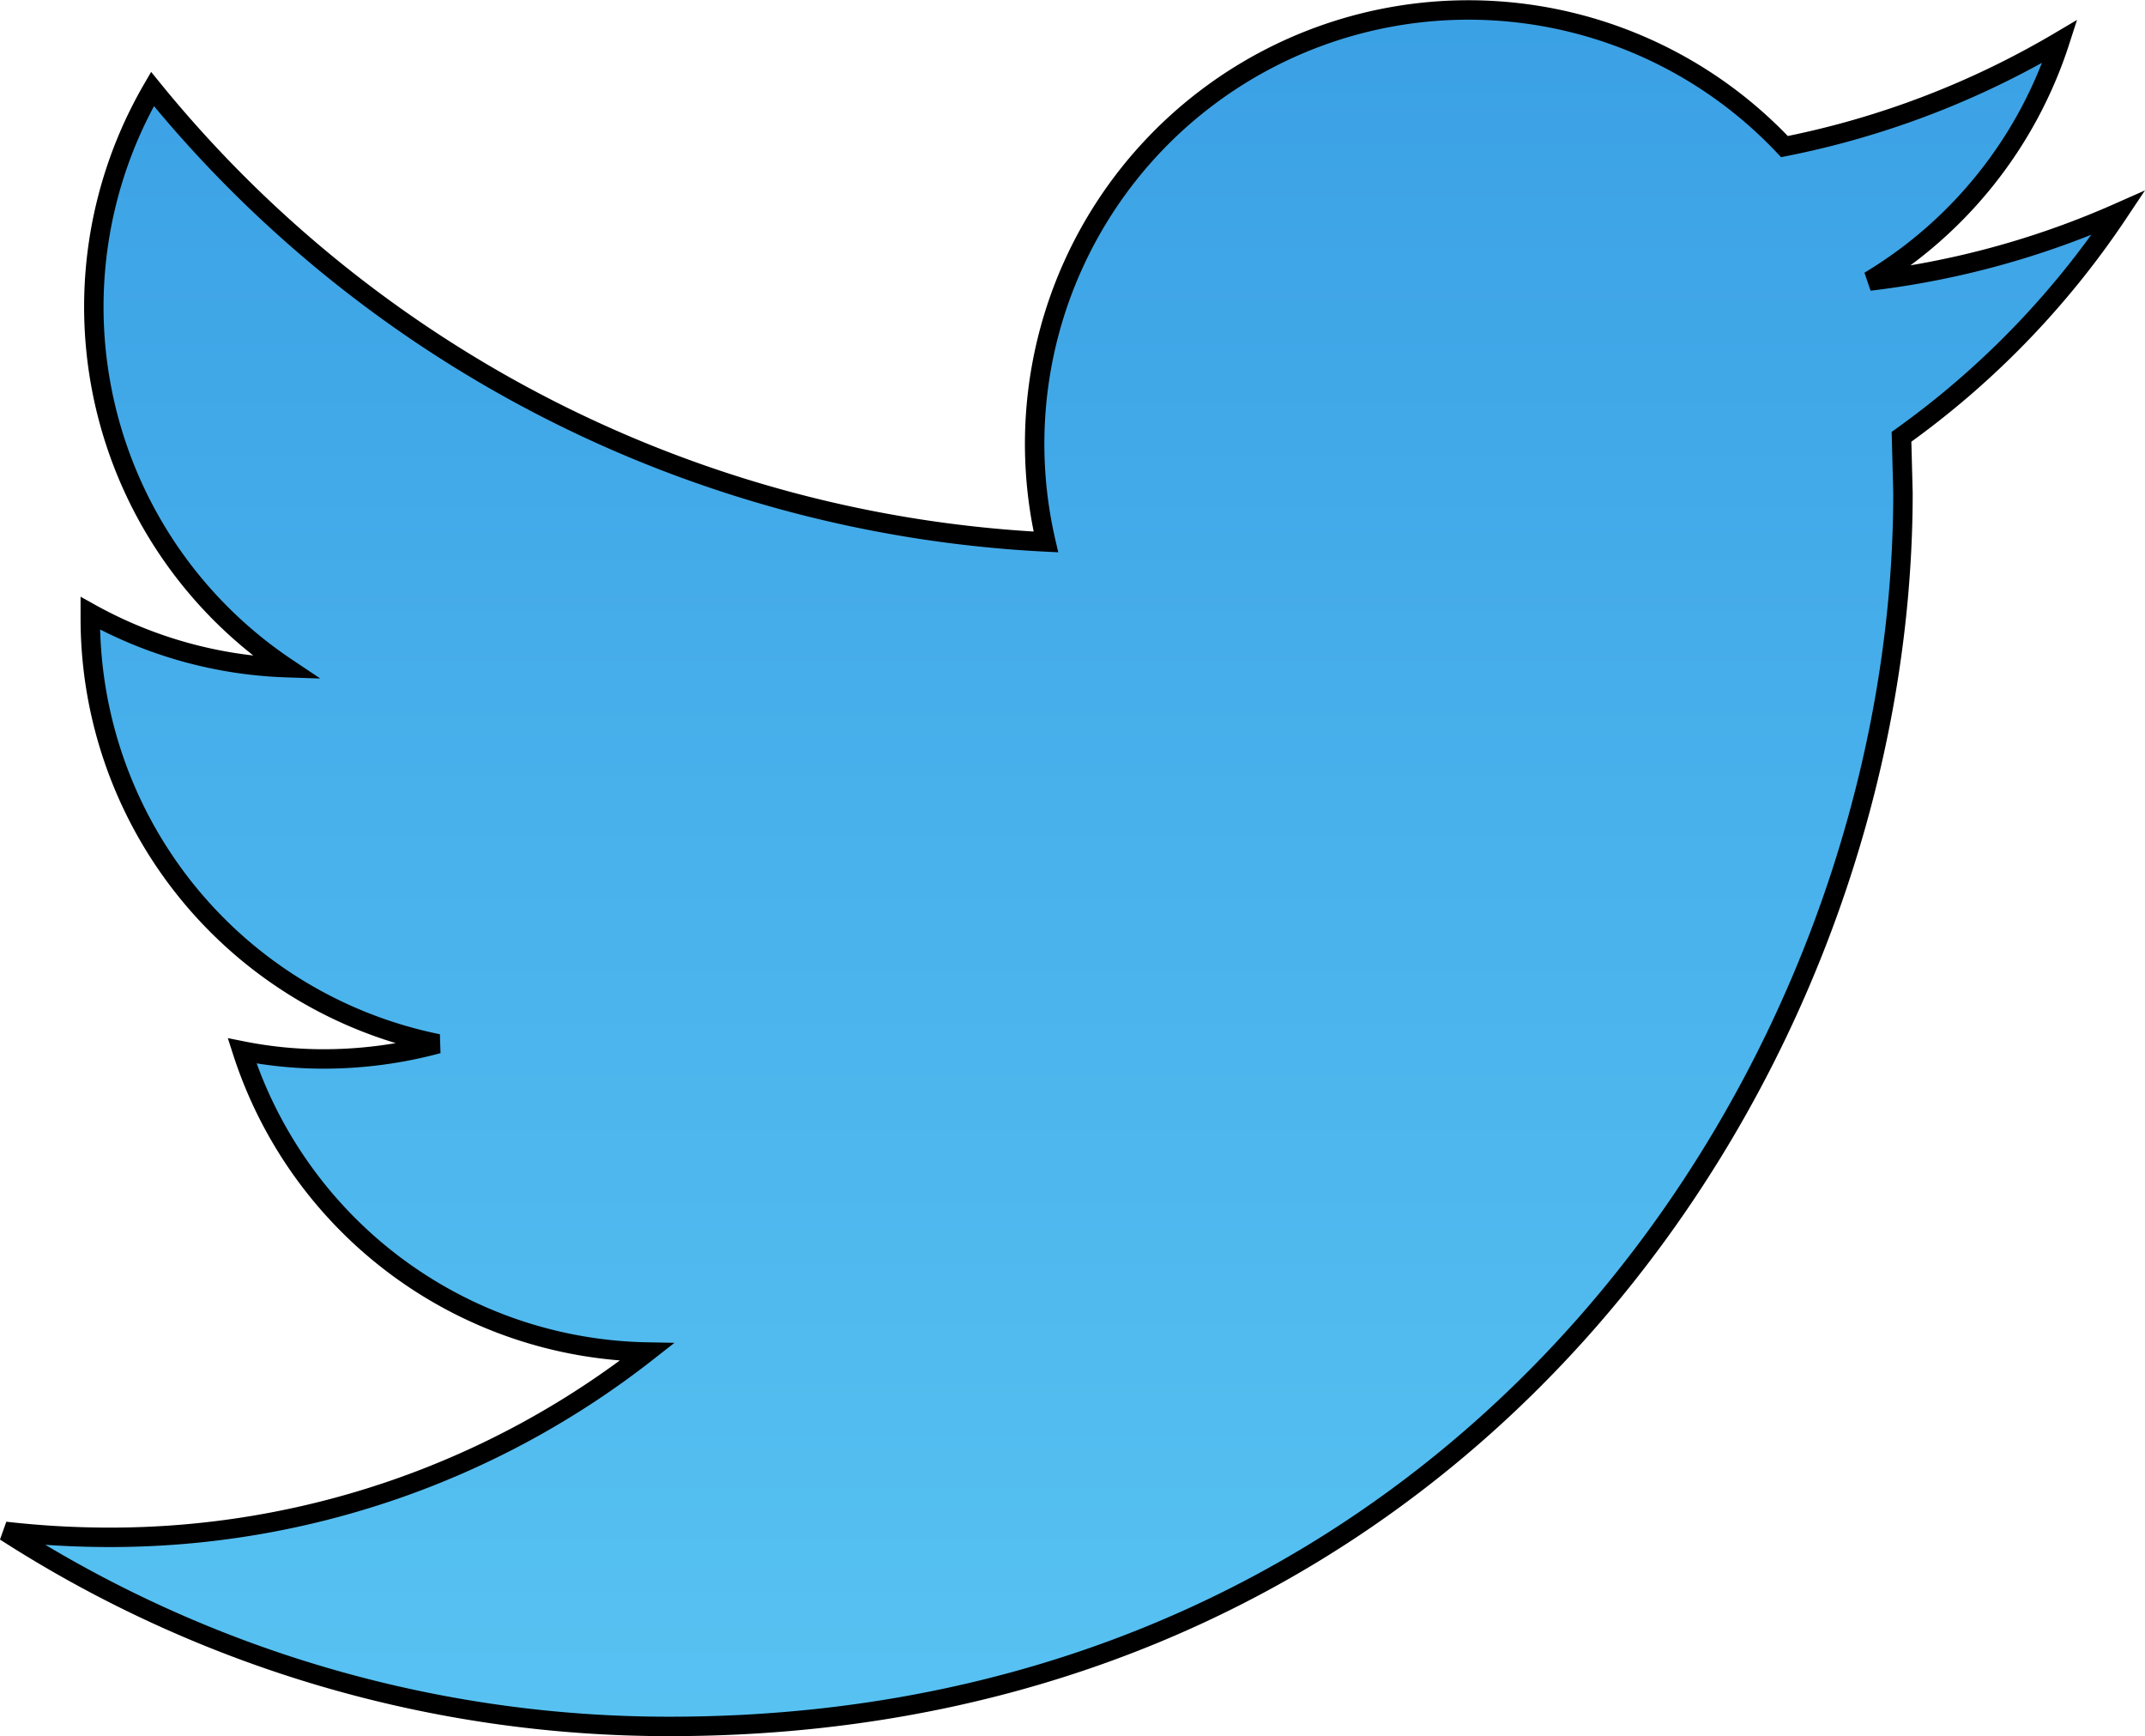 <svg xmlns="http://www.w3.org/2000/svg" xmlns:xlink="http://www.w3.org/1999/xlink" width="110.373" height="89.321" viewBox="0 0 110.373 89.321">
  <defs>
    <linearGradient id="linear-gradient" x1="0.5" x2="0.5" y2="1" gradientUnits="objectBoundingBox">
      <stop offset="0" stop-color="#3ba1e5"/>
      <stop offset="1" stop-color="#57c2f2"/>
    </linearGradient>
  </defs>
  <g id="twitter-logo-silhouette" transform="translate(0.27 0.5)">
    <g id="Group_486" data-name="Group 486" transform="translate(0 0)">
      <path id="Path_2981" data-name="Path 2981" d="M108.732,67.891A44.542,44.542,0,0,1,95.925,71.4a22.4,22.4,0,0,0,9.8-12.332,44.968,44.968,0,0,1-14.173,5.415A22.322,22.322,0,0,0,53.548,84.823,63.326,63.326,0,0,1,7.577,61.518a22.331,22.331,0,0,0,6.9,29.773,22.306,22.306,0,0,1-10.1-2.8v.279a22.328,22.328,0,0,0,17.89,21.871,22.594,22.594,0,0,1-5.877.781,21.407,21.407,0,0,1-4.2-.415A22.317,22.317,0,0,0,33.022,126.5a44.752,44.752,0,0,1-27.7,9.533A47.4,47.4,0,0,1,0,135.727a63.049,63.049,0,0,0,34.19,10.035c41.032,0,63.46-33.986,63.46-63.46l-.075-2.888A44.542,44.542,0,0,0,108.732,67.891Z" transform="translate(-0.001 -57.441)" stroke="#000" stroke-width="1" fill="url(#linear-gradient)"/>
    </g>
  </g>
</svg>

